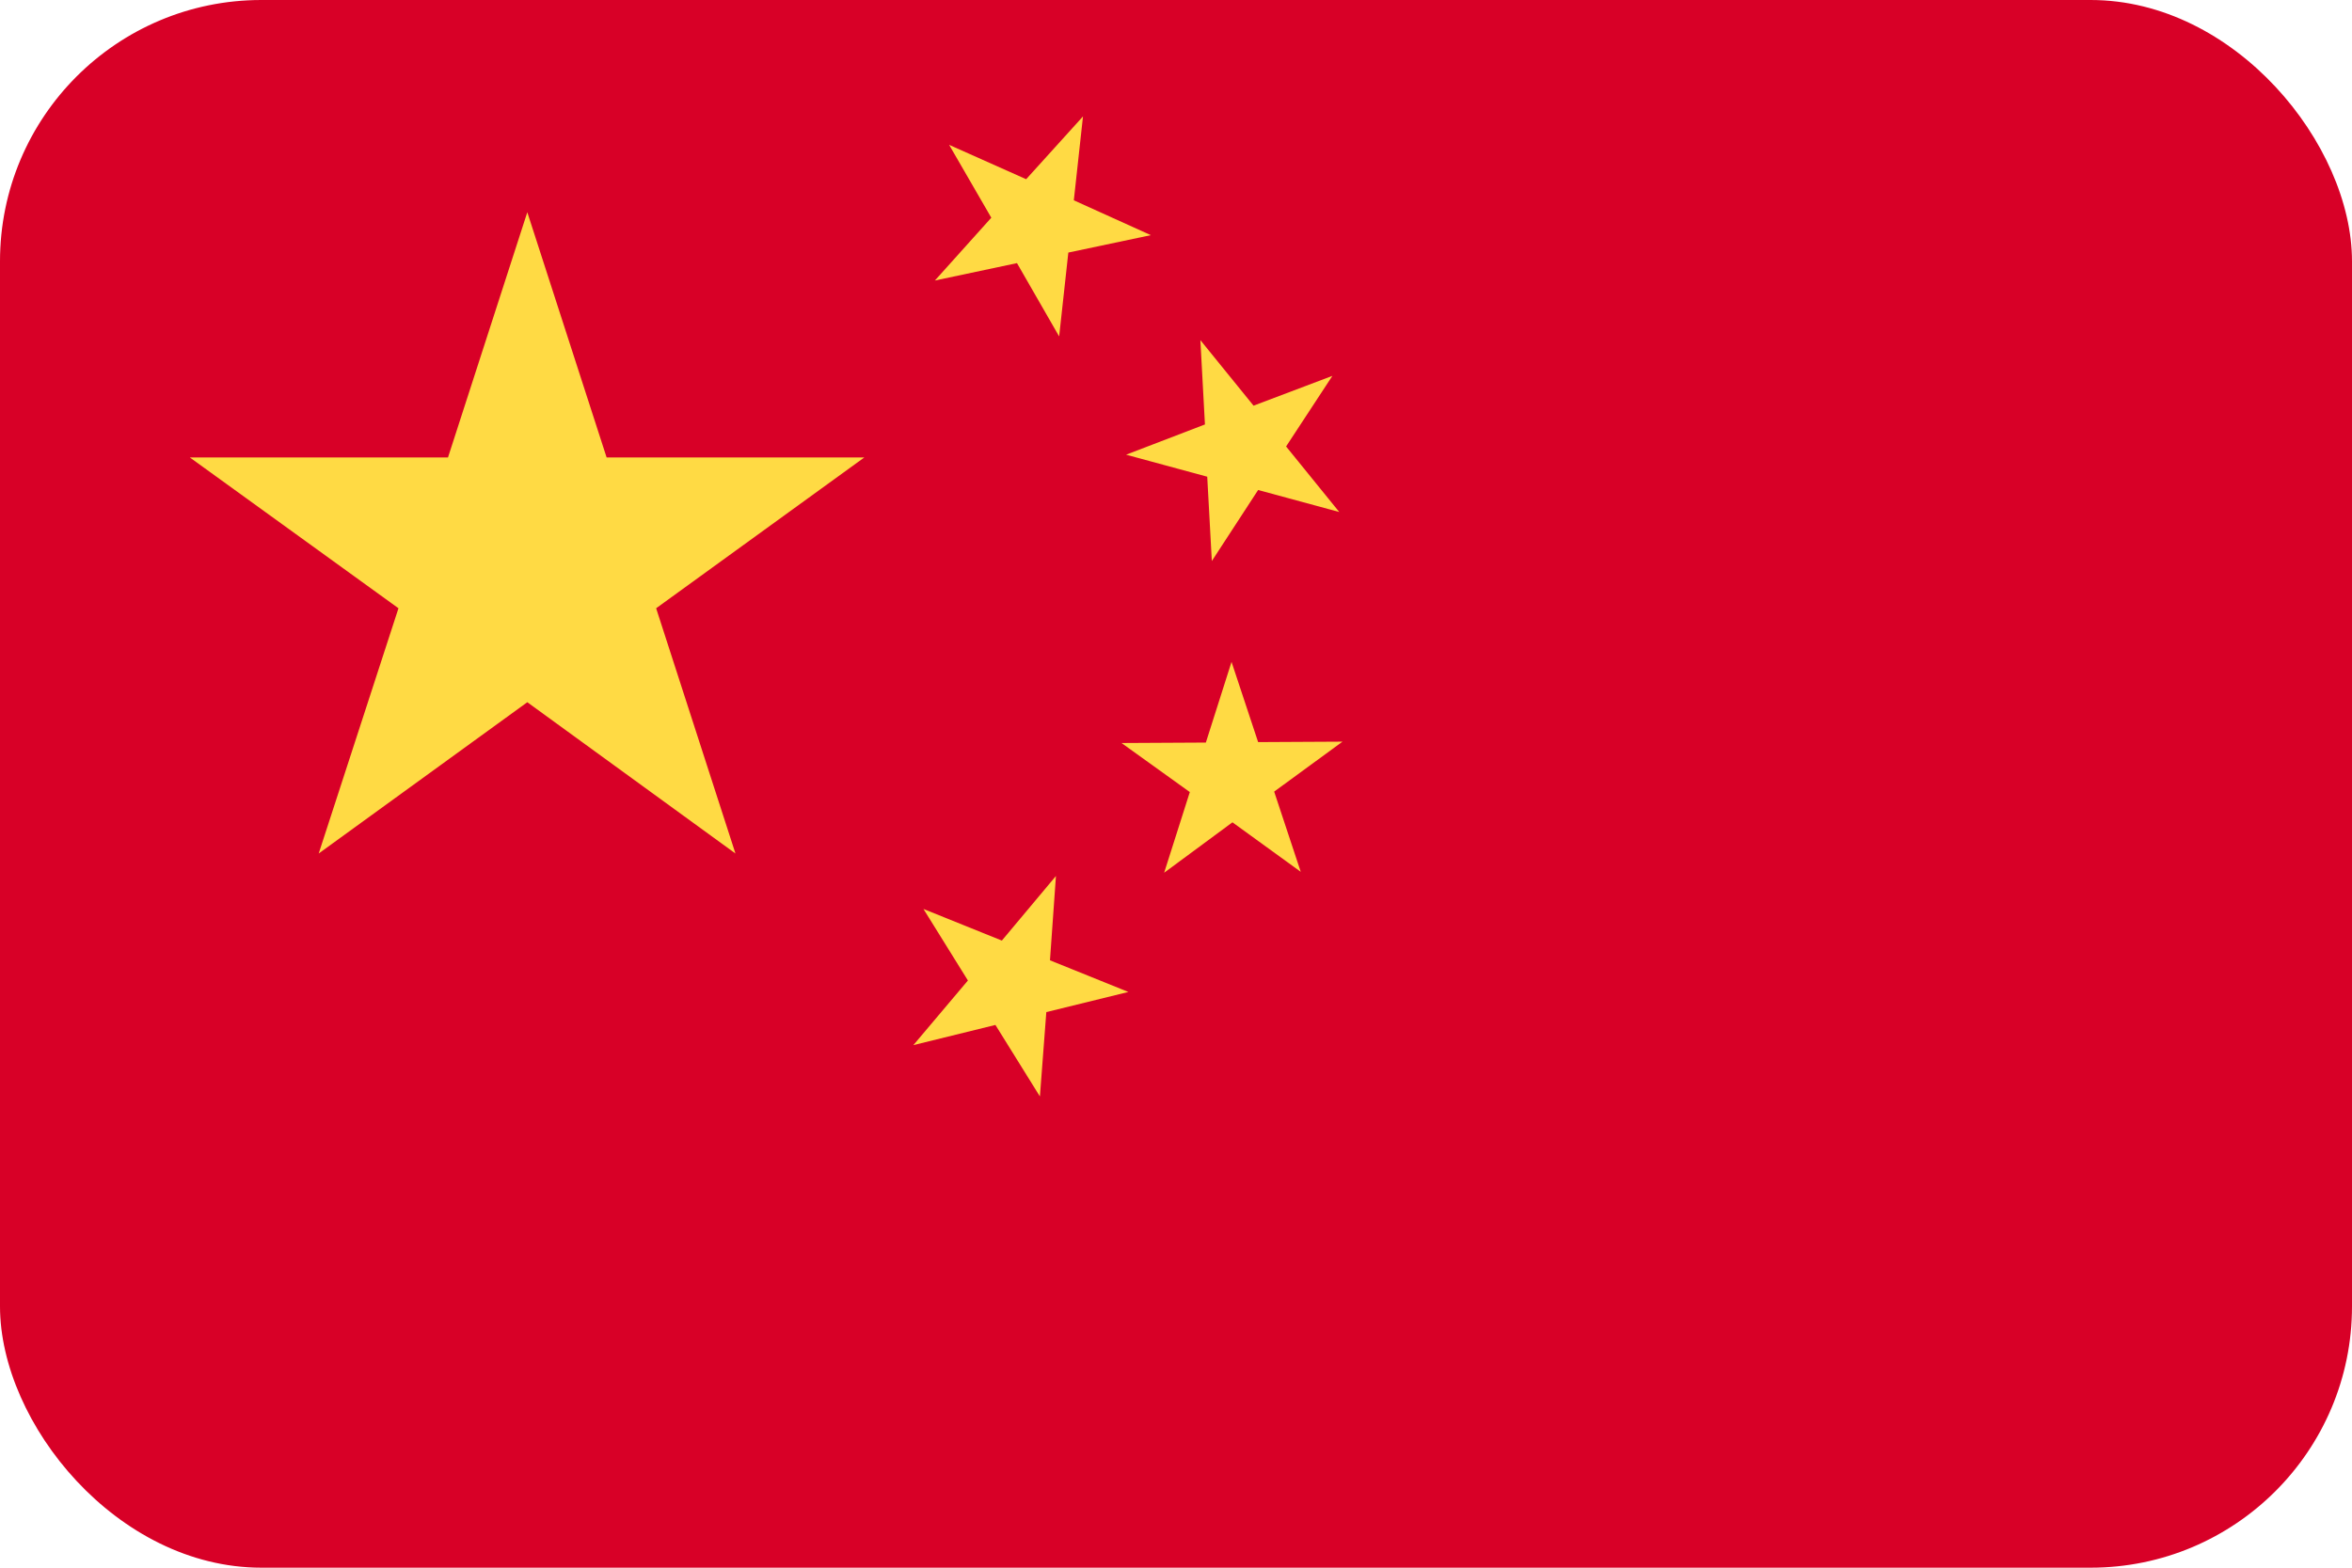 <svg width="72" height="48" viewBox="0 0 72 48" fill="none" xmlns="http://www.w3.org/2000/svg">
<g clip-path="url(#clip0_2502_46261)">
<path d="M0 0H72V48H0V0Z" fill="#D80027"/>
<path d="M31.834 33.572L30.472 31.382L27.96 32L29.63 30.021L28.269 27.831L30.669 28.799L32.325 26.821L32.142 29.403L34.542 30.372L32.03 30.989L31.834 33.572ZM40.788 11.508L39.37 13.67L40.998 15.677L38.514 15.003L37.097 17.178L36.956 14.596L34.472 13.922L36.886 12.996L36.746 10.414L38.374 12.421L40.788 11.508ZM33.153 3.564L32.872 6.133L35.23 7.2L32.704 7.733L32.423 10.301L31.132 8.056L28.619 8.589L30.346 6.666L29.055 4.435L31.413 5.487L33.153 3.564ZM41.097 22.708L39.005 24.238L39.819 26.694L37.728 25.178L35.637 26.722L36.423 24.252L34.332 22.75L36.914 22.736L37.7 20.266L38.514 22.722L41.097 22.708ZM16.142 6.498L18.57 14.007H26.458L20.086 18.624L22.514 26.133L16.142 21.501L9.756 26.133L12.198 18.624L5.812 14.007H13.714L16.142 6.498Z" fill="#FFDA44"/>
</g>
<defs>
<clipPath id="clip0_2502_46261">
<rect width="72" height="48" rx="8" fill="white"/>
</clipPath>
</defs>
</svg>
